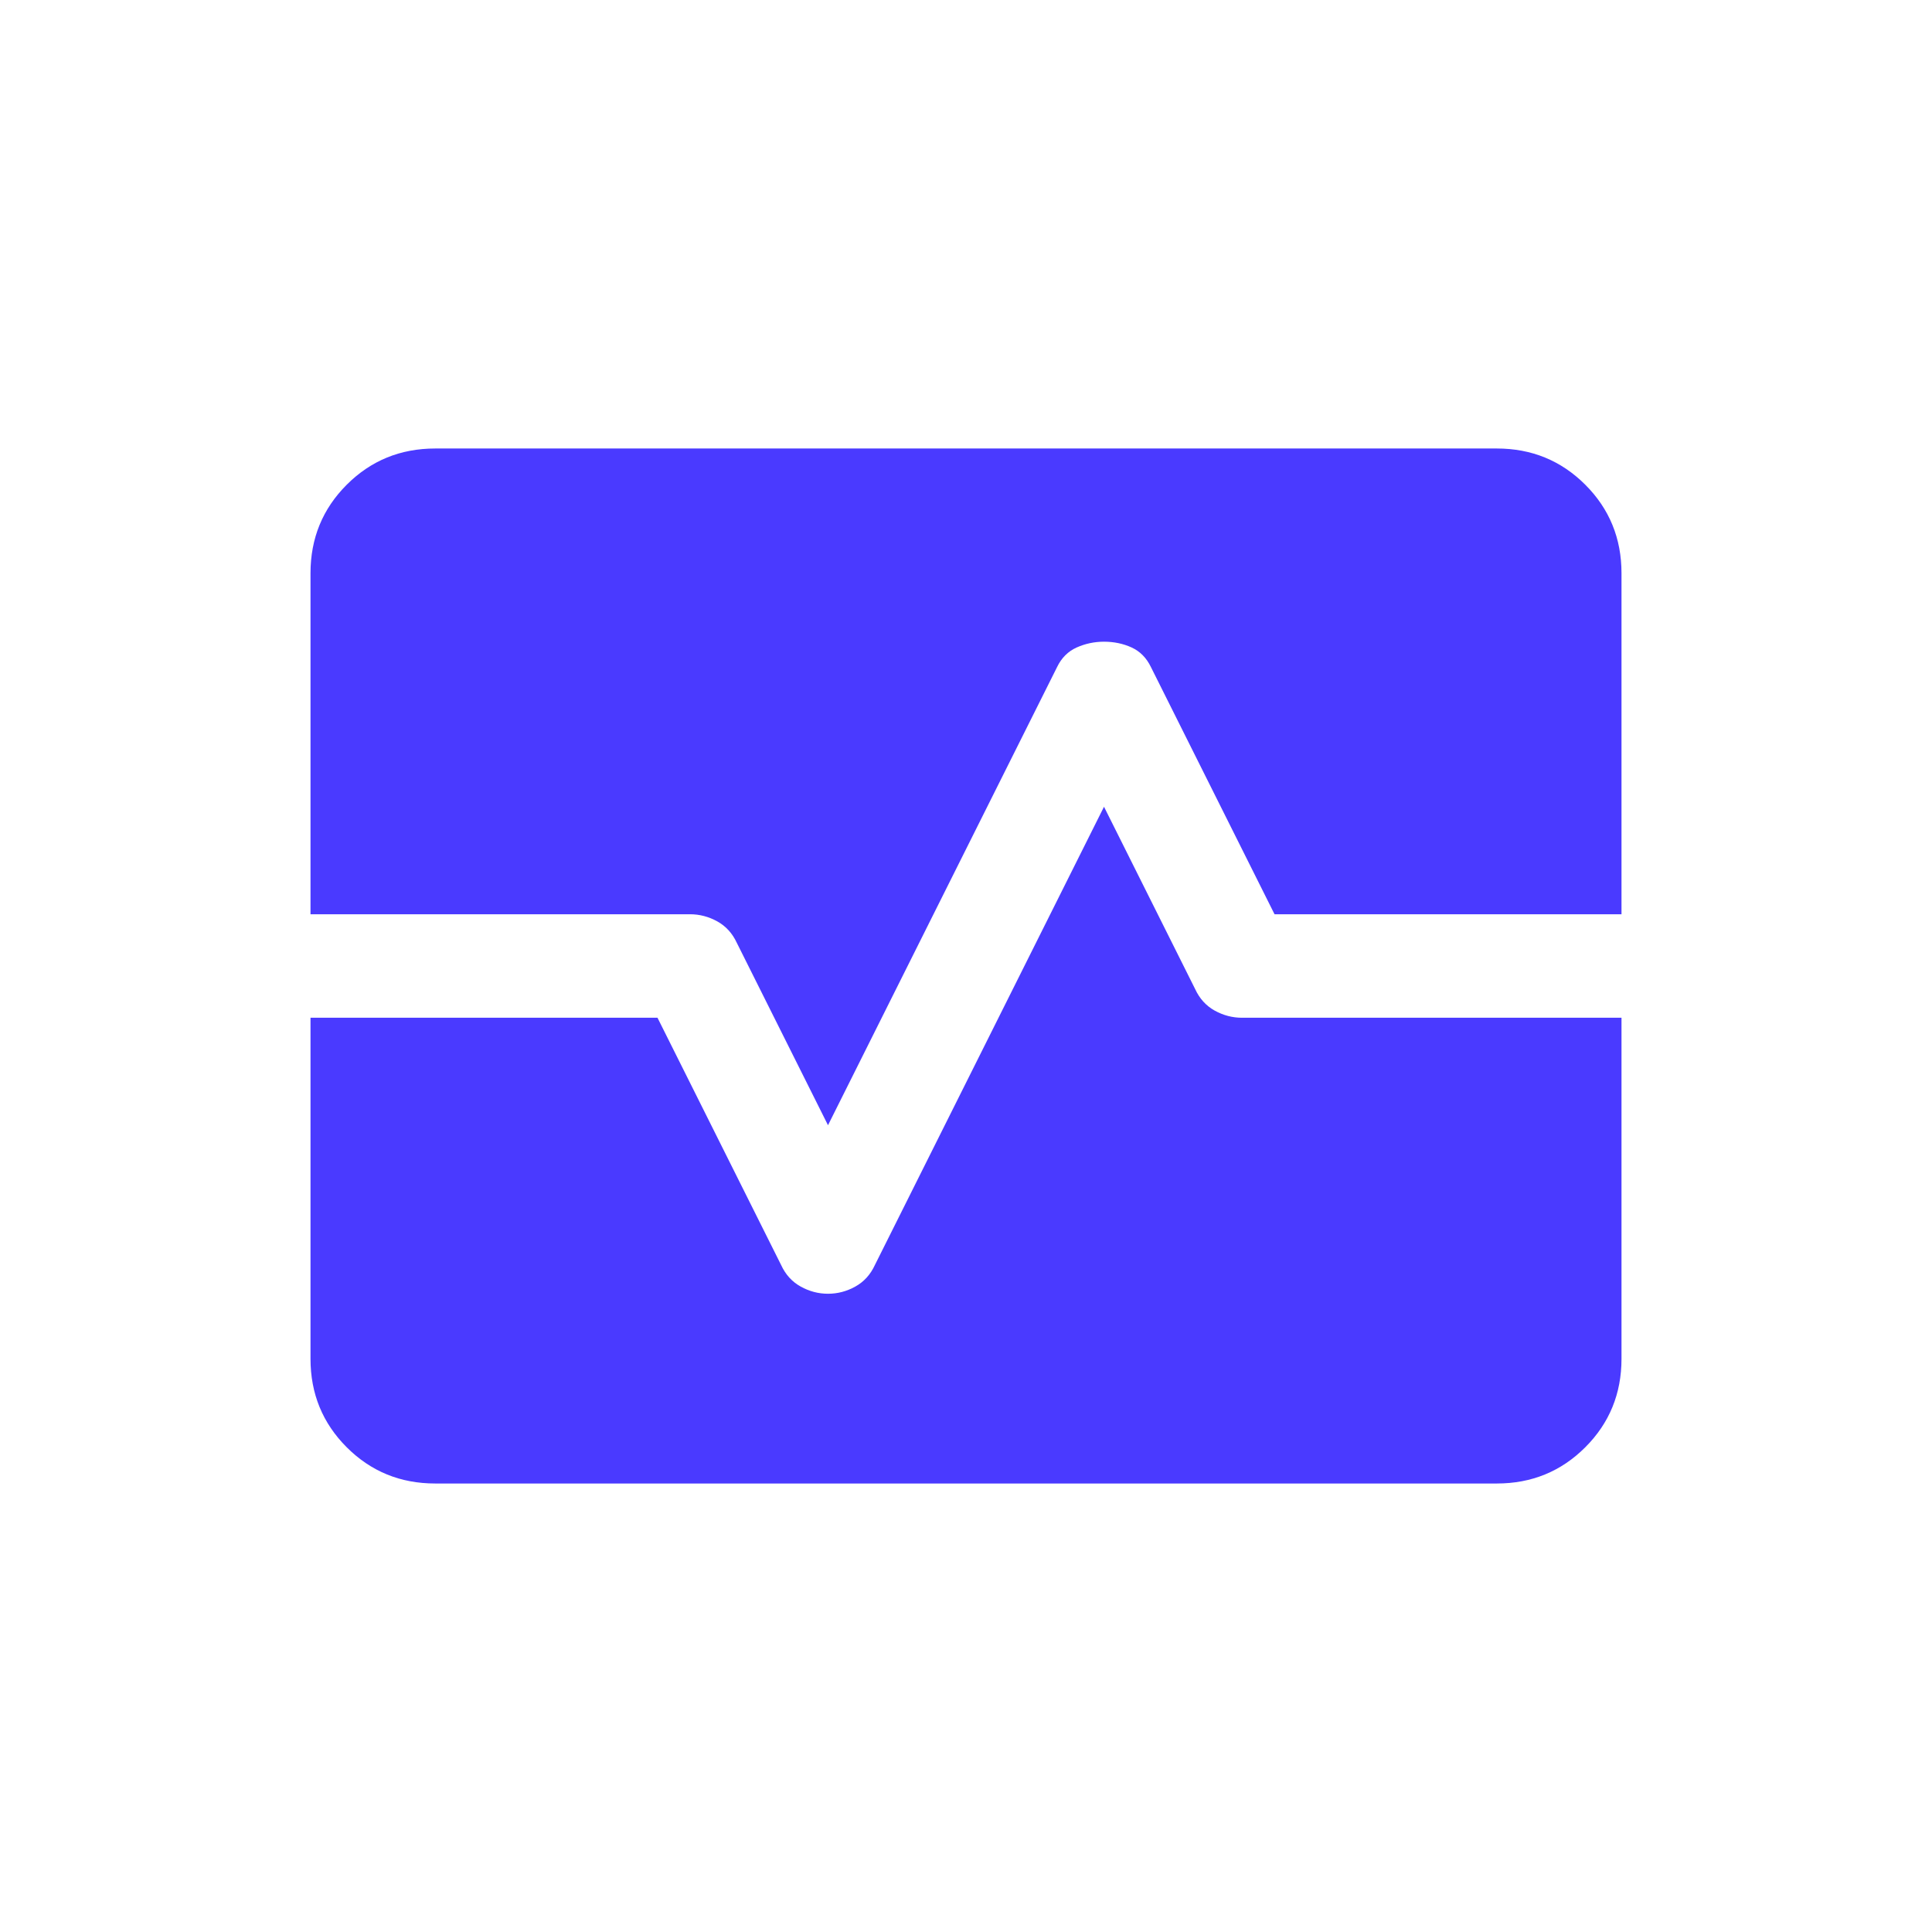 <svg width="56" height="56" viewBox="0 0 56 56" fill="none" xmlns="http://www.w3.org/2000/svg">
<path d="M12.616 43C11.605 43 10.75 42.65 10.05 41.95C9.35 41.25 9 40.395 9 39.385V29.5H19.058L22.642 36.669C22.77 36.946 22.959 37.154 23.209 37.292C23.459 37.431 23.723 37.5 24 37.5C24.277 37.5 24.541 37.431 24.791 37.292C25.041 37.154 25.23 36.946 25.358 36.669L32 23.384L34.642 28.669C34.77 28.946 34.959 29.154 35.209 29.293C35.459 29.431 35.723 29.5 36 29.5H47V39.385C47 40.395 46.65 41.25 45.95 41.95C45.25 42.65 44.395 43 43.385 43H12.616ZM9 26.5V16.616C9 15.605 9.35 14.75 10.05 14.05C10.75 13.35 11.605 13 12.616 13H43.385C44.395 13 45.25 13.35 45.95 14.05C46.65 14.75 47 15.605 47 16.616V26.5H36.943L33.358 19.331C33.23 19.067 33.044 18.879 32.8 18.767C32.556 18.656 32.29 18.6 32 18.6C31.723 18.6 31.459 18.656 31.209 18.767C30.959 18.879 30.77 19.067 30.642 19.331L24 32.615L21.358 27.331C21.23 27.054 21.041 26.846 20.791 26.707C20.541 26.569 20.277 26.5 20 26.5H9Z" fill="#4A3AFF"/>
</svg>
